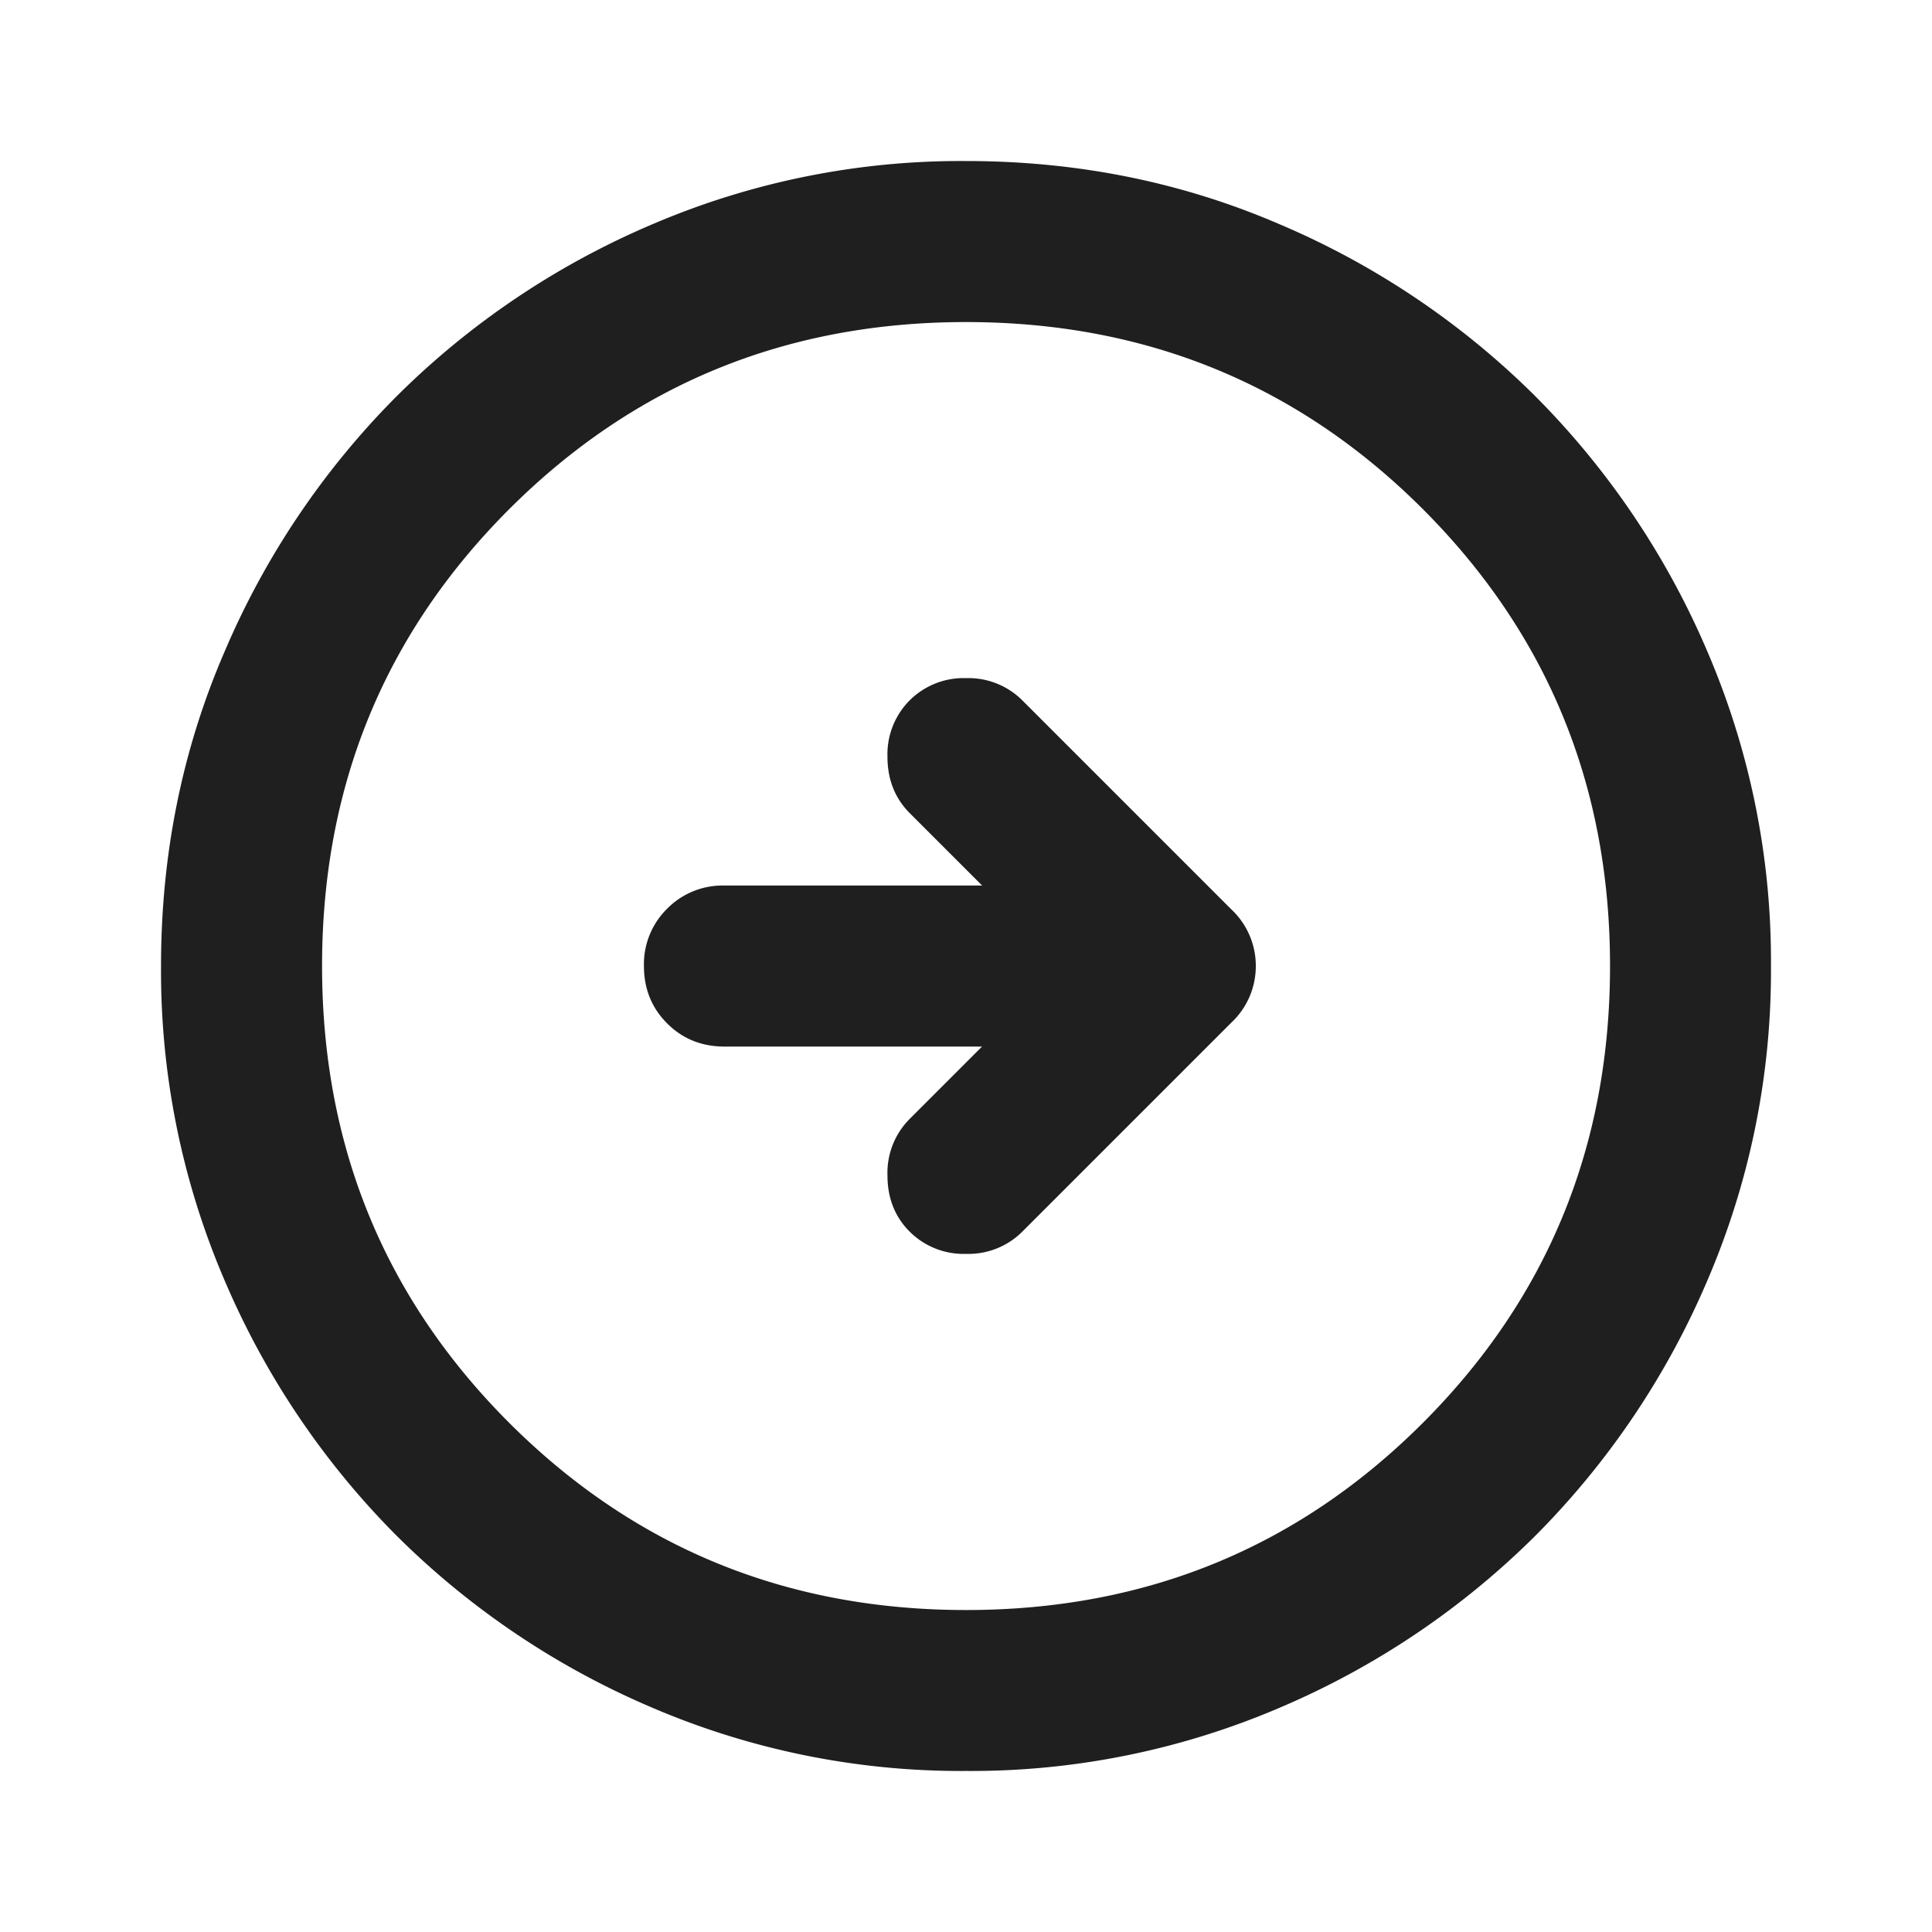 <svg xmlns="http://www.w3.org/2000/svg" width="20" height="20" fill="none" viewBox="0 0 20 20">
  <path fill="#201F1F" d="m10.167 10.833-.75.75a.79.79 0 0 0-.23.584c0 .236.077.43.23.583a.79.79 0 0 0 .583.23.79.79 0 0 0 .583-.23l2.167-2.167A.8.8 0 0 0 13 10a.8.8 0 0 0-.25-.583L10.583 7.25A.79.79 0 0 0 10 7.02a.79.79 0 0 0-.583.23.79.79 0 0 0-.23.583c0 .236.077.43.23.584l.75.75H7.5a.806.806 0 0 0-.594.24.806.806 0 0 0-.24.593c0 .236.08.434.24.594.16.16.358.24.594.24h2.667Zm-.167 7.5a8.115 8.115 0 0 1-3.25-.656 8.415 8.415 0 0 1-2.646-1.781 8.416 8.416 0 0 1-1.781-2.646A8.115 8.115 0 0 1 1.667 10c0-1.153.218-2.236.656-3.25a8.415 8.415 0 0 1 1.781-2.646A8.415 8.415 0 0 1 6.75 2.323 8.115 8.115 0 0 1 10 1.667c1.153 0 2.236.218 3.25.656a8.416 8.416 0 0 1 2.646 1.781 8.415 8.415 0 0 1 1.781 2.646 8.115 8.115 0 0 1 .656 3.25 8.115 8.115 0 0 1-.656 3.25 8.416 8.416 0 0 1-1.781 2.646 8.416 8.416 0 0 1-2.646 1.781 8.115 8.115 0 0 1-3.25.656Zm0-1.666c1.861 0 3.438-.646 4.73-1.938 1.29-1.291 1.937-2.868 1.937-4.729 0-1.861-.646-3.437-1.938-4.73C13.438 3.98 11.861 3.334 10 3.334c-1.861 0-3.437.646-4.73 1.938C3.98 6.563 3.334 8.139 3.334 10c0 1.861.646 3.438 1.938 4.73 1.292 1.29 2.868 1.937 4.729 1.937Z"/>
</svg>
